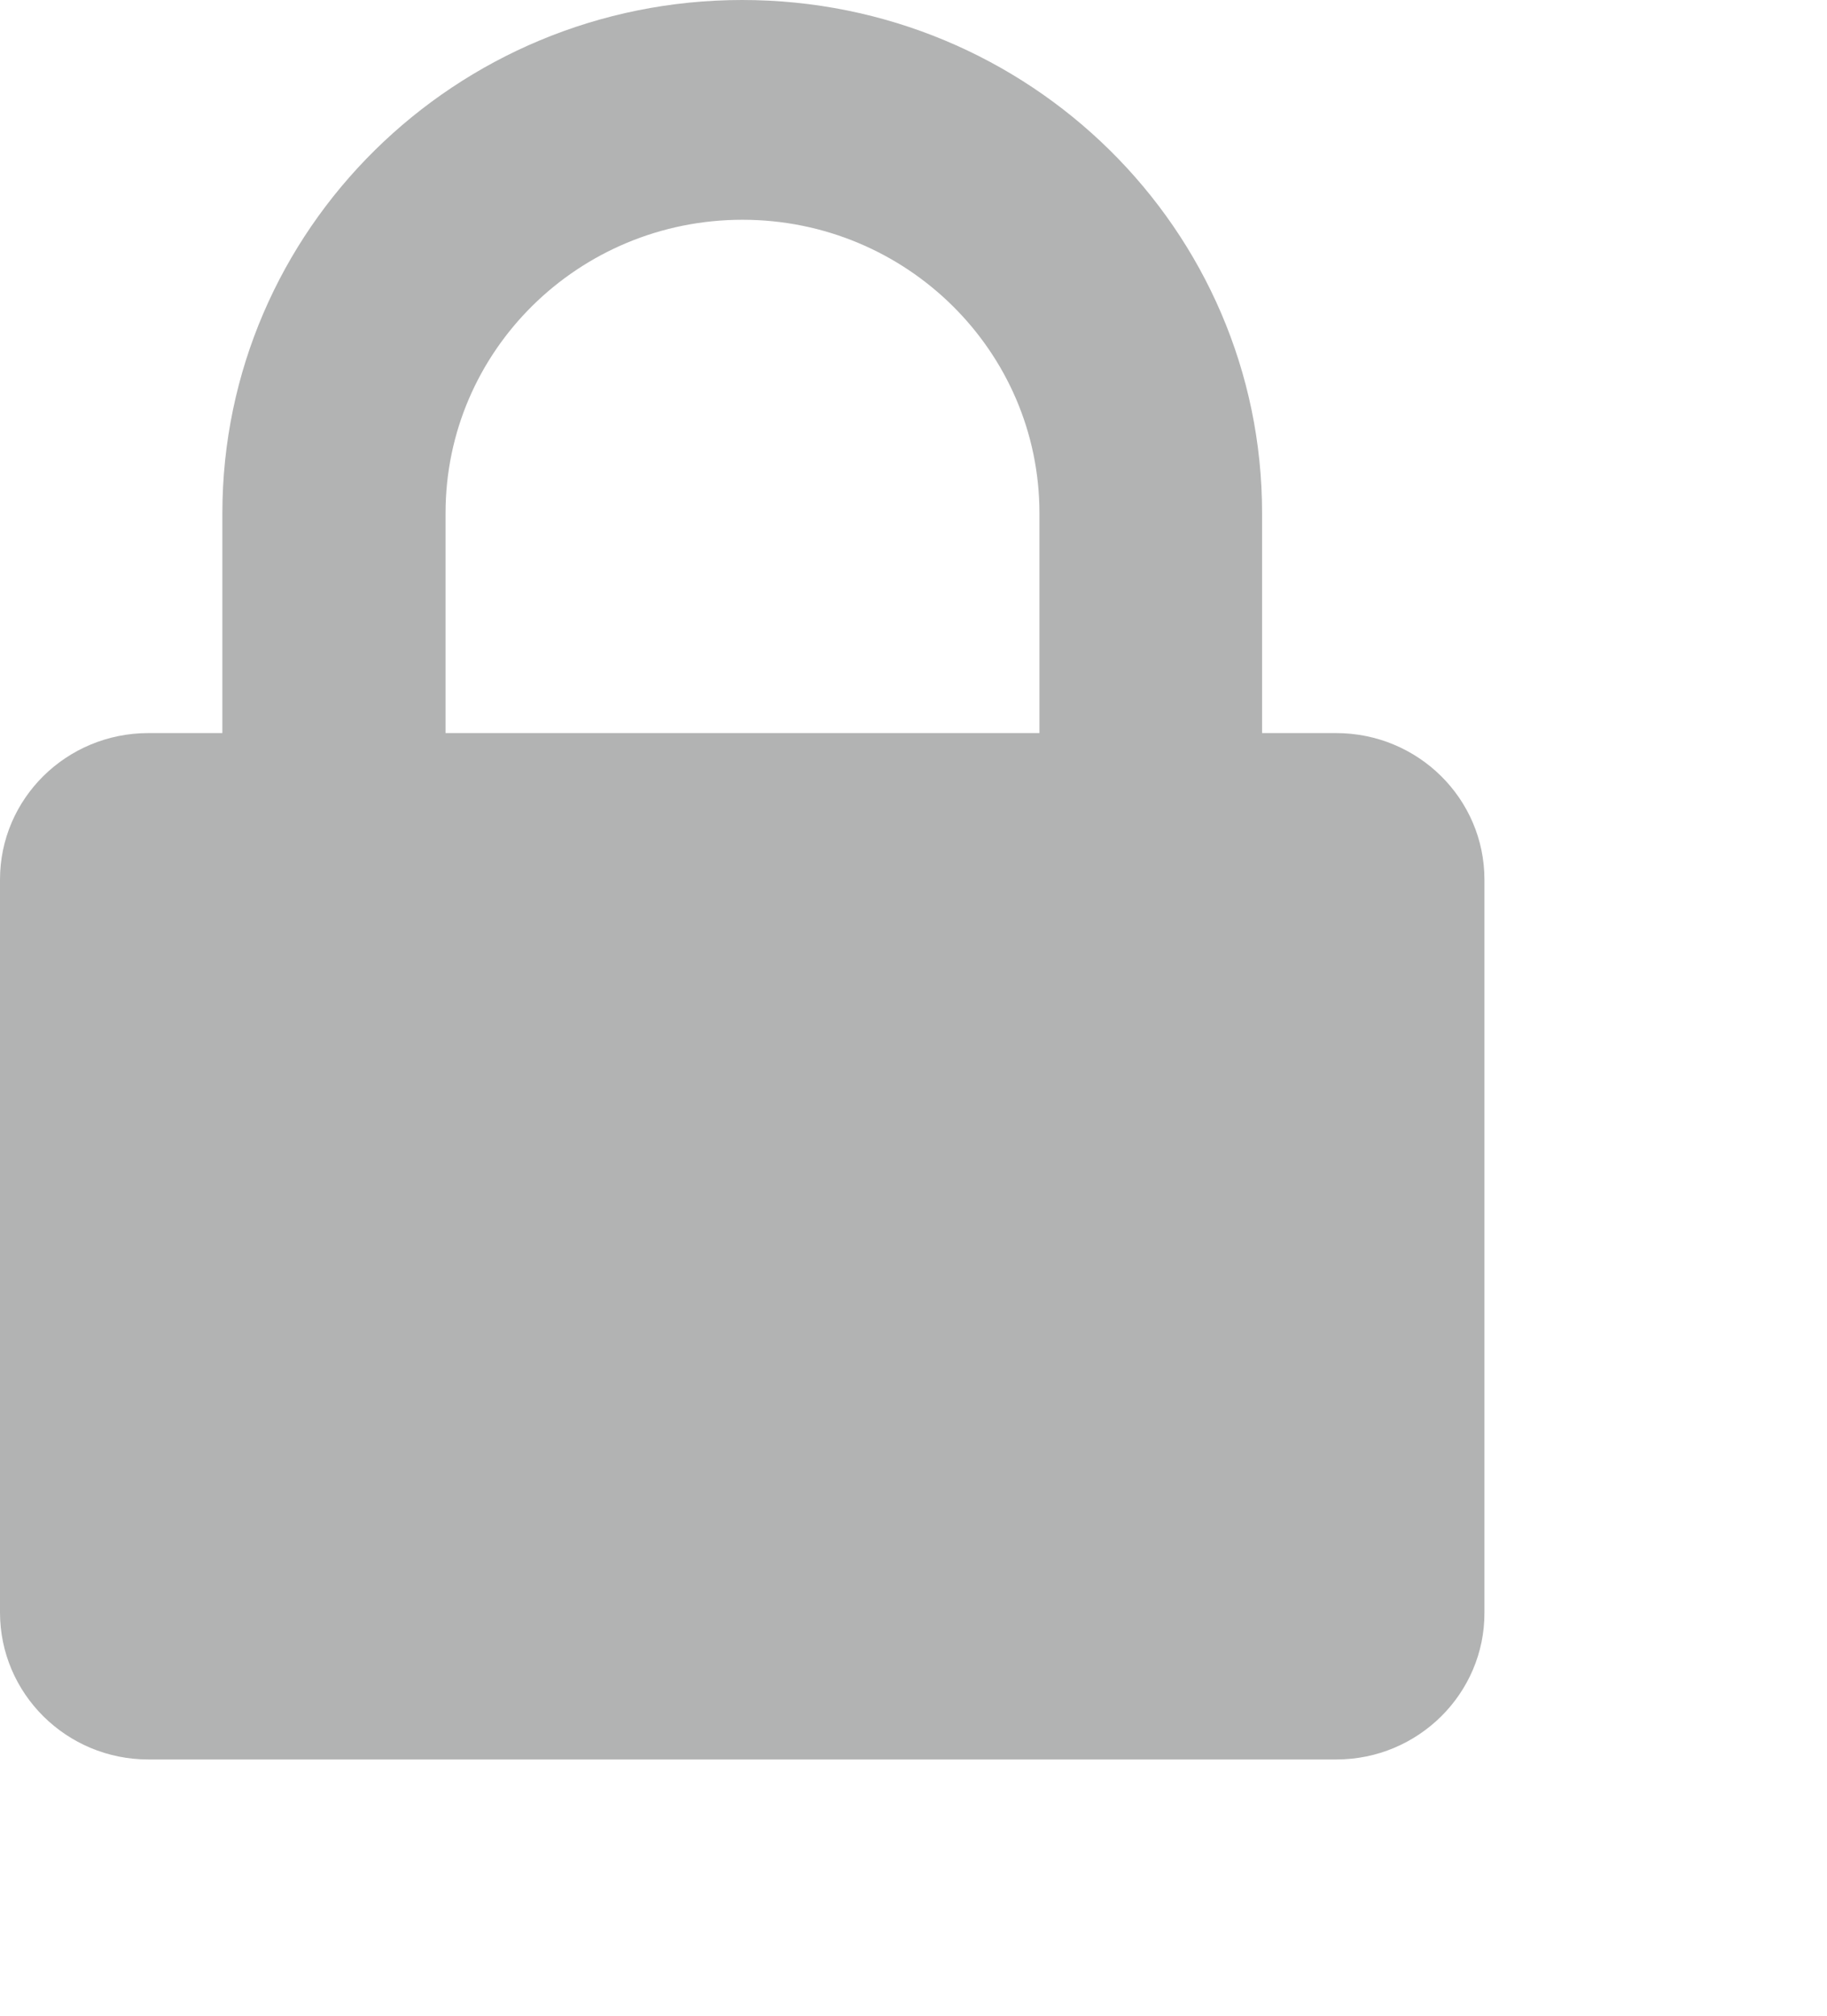 <?xml version="1.0" encoding="utf-8"?>
<!-- Generator: Adobe Illustrator 16.0.0, SVG Export Plug-In . SVG Version: 6.00 Build 0)  -->
<!DOCTYPE svg PUBLIC "-//W3C//DTD SVG 1.1//EN" "http://www.w3.org/Graphics/SVG/1.1/DTD/svg11.dtd">
<svg version="1.1" id="Layer_1" xmlns="http://www.w3.org/2000/svg" xmlns:xlink="http://www.w3.org/1999/xlink" x="0px" y="0px"
	 width="6.688px" height="7.375px" viewBox="0 0 6.688 7.375" enable-background="new 0 0 6.688 7.375" xml:space="preserve">
<path fill="#B2B3B3" d="M4.892,6.437H0.543C0.243,6.437,0,6.196,0,5.899V3.218c0-0.296,0.243-0.536,0.543-0.536h0.271V1.877
	C0.815,0.84,1.667,0,2.717,0C3.768,0,4.62,0.84,4.62,1.877v0.805h0.271c0.3,0,0.543,0.24,0.543,0.536v2.682
	C5.435,6.195,5.192,6.437,4.892,6.437z M3.805,1.877c0-0.592-0.487-1.073-1.087-1.073c-0.6,0-1.087,0.48-1.087,1.073v0.805h2.174
	V1.877z"/>
</svg>
